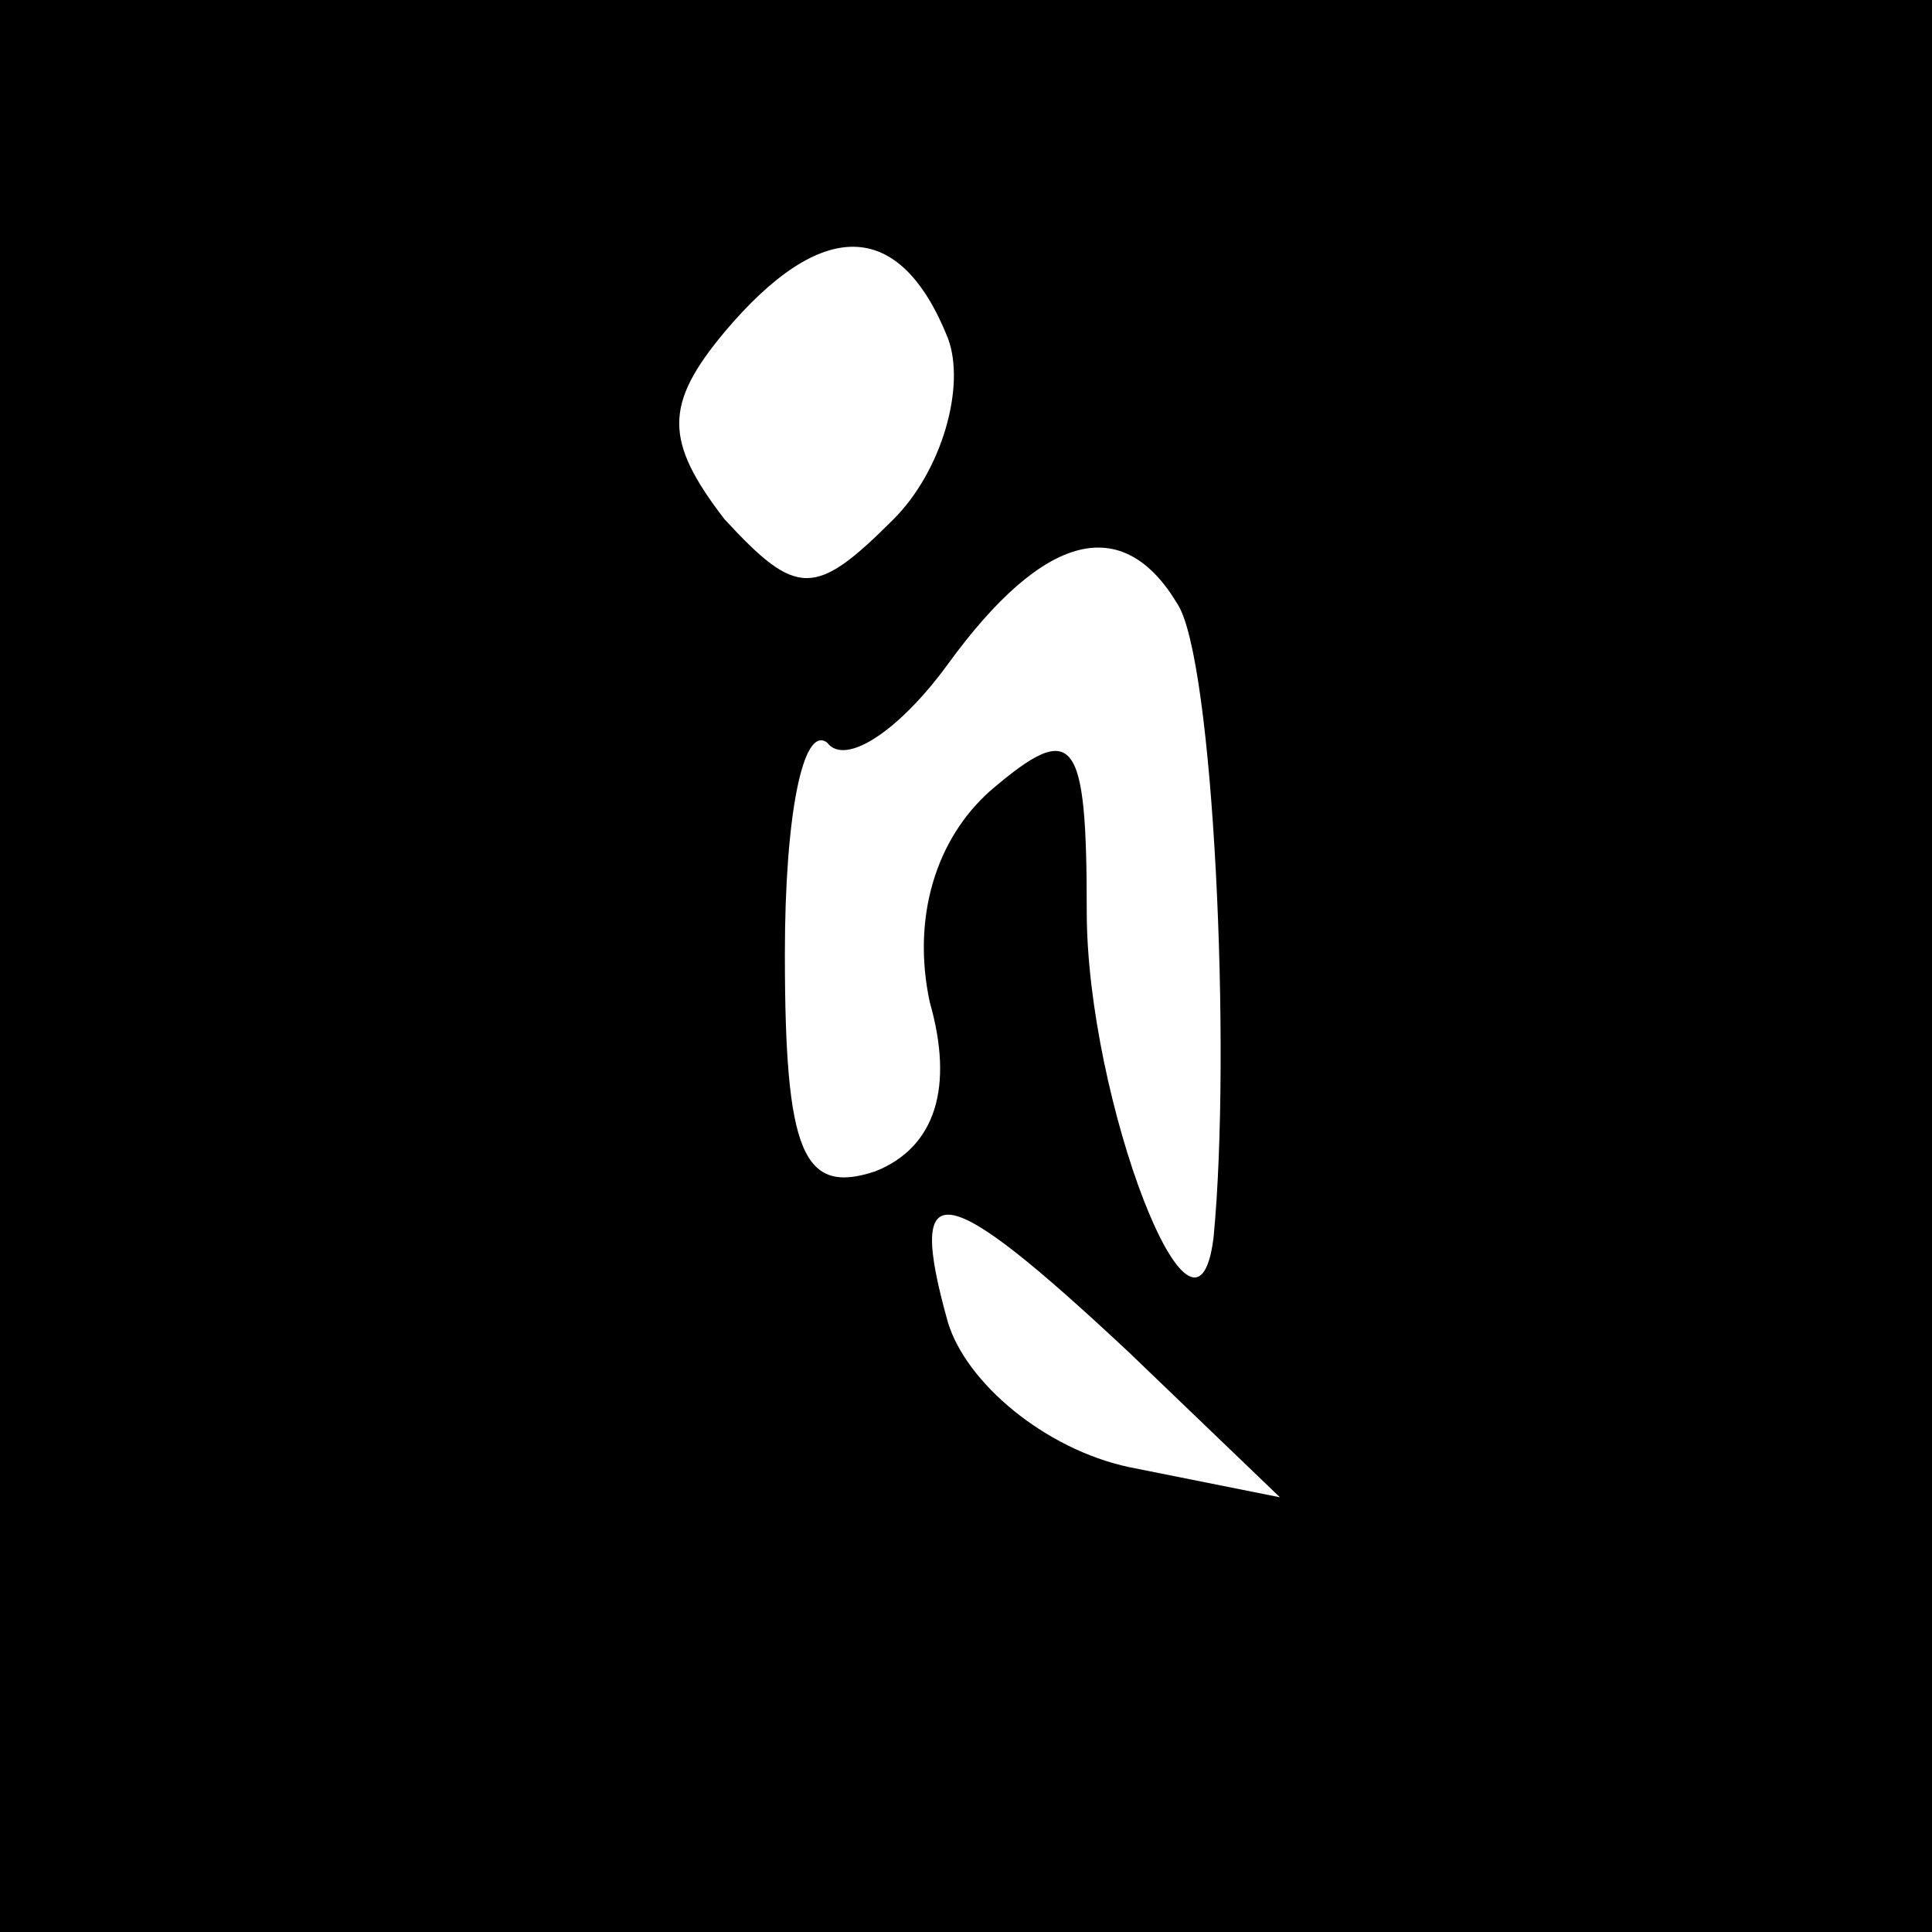 <?xml version="1.0" standalone="no"?>
<!DOCTYPE svg PUBLIC "-//W3C//DTD SVG 20010904//EN"
 "http://www.w3.org/TR/2001/REC-SVG-20010904/DTD/svg10.dtd">
<svg version="1.0" xmlns="http://www.w3.org/2000/svg"
 width="32pt" height="32pt" viewBox="0 0 32 32"
 preserveAspectRatio="xMidYMid meet">
<rect x="0" y="0" width="32" height="32" fill="#808080" stroke="none"/>
<g transform="translate(0,32) scale(0.1,-0.1)"
fill="#000000" stroke="none">
<path fill="#000000" stroke="none" d="M0 160 l0 -160 160 0 160 0 0 160 0
160 -160 0 -160 0 0 -160z"/>
<path fill="#ffffff" stroke="none" d="M157 264 c3 -8 -1 -22 -9 -30 -13 -13
-16 -13 -28 0 -10 13 -10 19 0 31 16 19 29 19 37 -1z"/>
<path fill="#ffffff" stroke="none" d="M195 220 c6 -9 9 -74 6 -105 -3 -24
-21 23 -21 54 0 29 -2 32 -16 20 -9 -8 -13 -21 -10 -35 4 -14 1 -24 -9 -28
-12 -4 -15 3 -15 36 0 23 3 38 7 35 3 -4 12 2 20 13 16 22 29 25 38 10z"/>
<path fill="#ffffff" stroke="none" d="M187 96 l25 -24 -25 5 c-14 3 -27 14
-30 24 -7 25 -1 24 30 -5z"/>
</g>
</svg>

